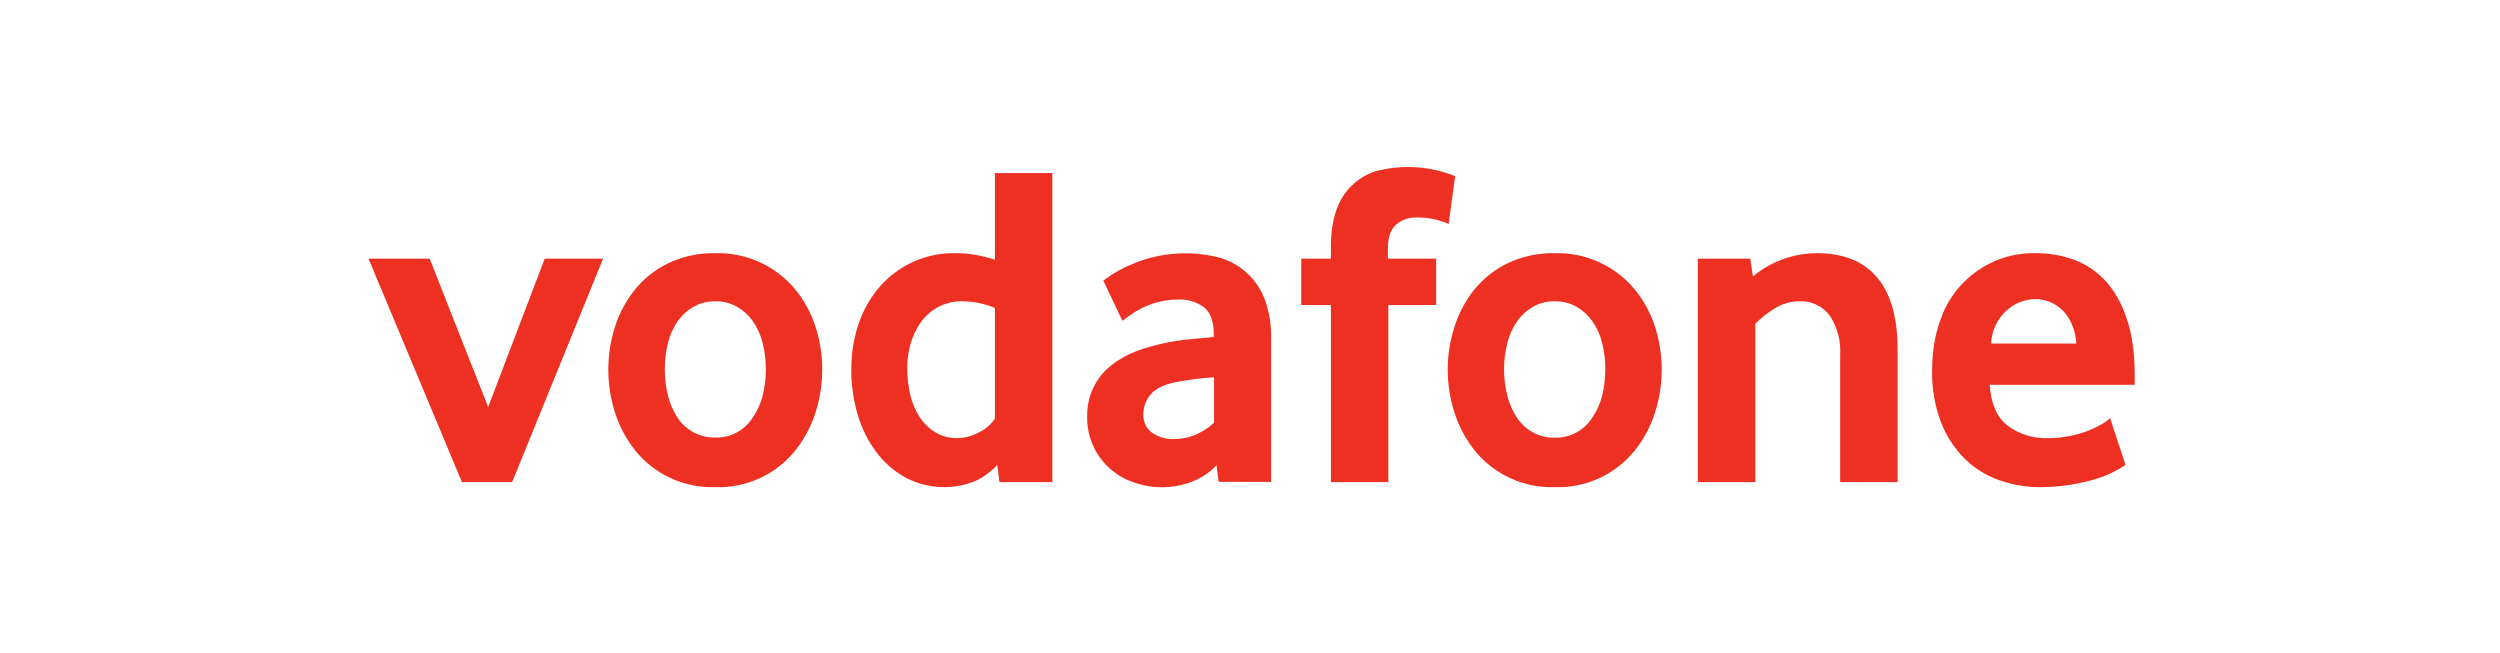 <?xml version="1.0" encoding="UTF-8"?>
<svg width="352px" height="92px" viewBox="0 0 352 92" version="1.1" xmlns="http://www.w3.org/2000/svg" xmlns:xlink="http://www.w3.org/1999/xlink">
    <title>Logos</title>
    <g id="Logos" stroke="none" stroke-width="1" fill="none" fill-rule="evenodd">
        <g id="logo-vodafone" transform="translate(51, 23)" fill="#EE3023" fill-rule="nonzero">
            <path d="M14.042,44.882 L0.885,13.42 L9.496,13.42 L17.732,34.311 L25.697,13.42 L33.912,13.42 L21.11,44.882 L14.042,44.882 Z M56.826,28.995 C56.836,27.729 56.682,26.468 56.368,25.242 C56.102,24.157 55.635,23.131 54.991,22.218 C54.411,21.391 53.657,20.701 52.781,20.196 C51.847,19.669 50.789,19.402 49.716,19.424 C48.644,19.401 47.585,19.668 46.651,20.196 C45.767,20.696 45.005,21.387 44.42,22.218 C43.782,23.139 43.322,24.172 43.065,25.262 C42.753,26.482 42.599,27.736 42.606,28.995 C42.596,30.26 42.75,31.522 43.065,32.748 C43.328,33.829 43.772,34.859 44.379,35.792 C45.551,37.58 47.558,38.642 49.696,38.606 C51.835,38.672 53.849,37.601 54.991,35.792 C55.626,34.874 56.092,33.85 56.368,32.768 C56.684,31.536 56.839,30.267 56.826,28.995 M64.77,29.015 C64.77,31.067 64.454,33.107 63.832,35.062 C63.225,36.991 62.271,38.793 61.017,40.379 C58.29,43.809 54.097,45.743 49.716,45.591 C45.332,45.733 41.137,43.802 38.395,40.379 C37.143,38.791 36.19,36.99 35.58,35.062 C34.341,31.147 34.341,26.946 35.58,23.031 C36.19,21.123 37.144,19.342 38.395,17.777 C39.667,16.211 41.269,14.944 43.086,14.066 C45.156,13.085 47.426,12.599 49.716,12.648 C54.066,12.528 58.228,14.42 60.996,17.777 C62.247,19.32 63.206,21.072 63.832,23.031 C64.457,24.991 64.77,26.993 64.77,29.015 M89.081,20.363 C87.7,19.781 86.222,19.462 84.724,19.424 C82.344,19.309 80.067,20.408 78.677,22.343 C78.019,23.259 77.525,24.282 77.218,25.367 C76.894,26.485 76.733,27.643 76.738,28.807 C76.731,30.07 76.871,31.329 77.155,32.56 C77.406,33.672 77.85,34.73 78.469,35.687 C79.032,36.568 79.787,37.31 80.679,37.856 C81.554,38.398 82.618,38.69 83.806,38.69 C84.881,38.666 85.933,38.38 86.871,37.856 C87.77,37.432 88.535,36.768 89.081,35.938 L89.081,20.363 Z M89.728,44.882 L89.415,42.464 C88.584,43.366 87.595,44.108 86.496,44.653 C83.268,46.034 79.589,45.88 76.488,44.236 C74.846,43.333 73.423,42.08 72.318,40.566 C71.151,38.975 70.276,37.189 69.732,35.291 C69.147,33.258 68.852,31.152 68.857,29.036 C68.857,26.972 69.149,24.97 69.753,23.011 C70.341,21.108 71.282,19.332 72.526,17.777 C75.251,14.399 79.406,12.499 83.744,12.648 C85.412,12.648 87.184,12.961 89.081,13.565 L89.081,1.368 L97.171,1.368 L97.171,44.882 L89.728,44.882 Z M119.94,30.12 C118.156,30.24 116.381,30.463 114.623,30.788 C112.871,31.142 111.662,31.726 110.974,32.581 C110.33,33.362 109.976,34.342 109.973,35.354 C109.973,36.396 110.349,37.23 111.12,37.856 C112.054,38.54 113.196,38.879 114.352,38.815 C115.394,38.815 116.437,38.606 117.417,38.169 C118.344,37.764 119.196,37.207 119.94,36.521 L119.94,30.12 Z M120.586,44.841 L120.273,42.505 C119.348,43.507 118.207,44.284 116.937,44.778 C114.265,45.836 111.299,45.88 108.597,44.903 C104.614,43.575 101.965,39.801 102.071,35.604 C102.017,32.813 103.275,30.157 105.47,28.432 C106.564,27.58 107.78,26.899 109.077,26.409 C111.56,25.528 114.145,24.968 116.77,24.741 L119.898,24.449 L119.898,23.991 C119.898,22.26 119.439,21.03 118.543,20.279 C117.474,19.485 116.16,19.094 114.831,19.174 C112.468,19.186 110.167,19.929 108.243,21.301 C107.822,21.568 107.418,21.86 107.033,22.177 L104.344,16.505 C105.634,15.526 107.051,14.727 108.555,14.128 C112.475,12.499 116.824,12.221 120.92,13.336 C123.773,14.228 126.052,16.392 127.091,19.195 C127.718,20.939 128.015,22.784 127.967,24.637 L127.967,44.862 L120.586,44.841 Z M152.966,8.541 C151.525,7.895 149.958,7.582 148.379,7.623 C147.274,7.623 146.315,7.957 145.564,8.645 C144.793,9.312 144.418,10.417 144.418,11.939 L144.418,13.42 L151.215,13.42 L151.215,19.946 L144.48,19.946 L144.48,44.882 L136.39,44.882 L136.39,19.946 L132.22,19.946 L132.22,13.42 L136.39,13.42 L136.39,11.752 C136.39,9.687 136.661,7.957 137.183,6.539 C138.045,3.963 140.081,1.951 142.666,1.118 C146.381,0.126 150.318,0.367 153.884,1.806 L152.966,8.541 Z M175.026,28.995 C175.031,27.729 174.877,26.468 174.567,25.242 C174.301,24.157 173.835,23.131 173.191,22.218 C172.611,21.391 171.856,20.701 170.981,20.196 C170.047,19.669 168.988,19.402 167.916,19.424 C166.843,19.401 165.784,19.668 164.851,20.196 C163.968,20.699 163.207,21.389 162.62,22.218 C161.98,23.141 161.514,24.172 161.244,25.262 C160.609,27.724 160.609,30.307 161.244,32.768 C161.519,33.843 161.969,34.864 162.578,35.792 C163.148,36.652 163.912,37.366 164.809,37.877 C165.762,38.391 166.833,38.649 167.916,38.627 C170.052,38.68 172.057,37.602 173.191,35.792 C173.826,34.874 174.292,33.85 174.567,32.768 C174.88,31.535 175.034,30.267 175.026,28.995 M182.97,29.015 C182.974,31.067 182.657,33.108 182.031,35.062 C181.428,36.992 180.474,38.795 179.216,40.379 C176.489,43.809 172.296,45.743 167.916,45.591 C163.532,45.733 159.337,43.802 156.594,40.379 C155.343,38.791 154.389,36.99 153.779,35.062 C152.524,31.15 152.524,26.943 153.779,23.031 C154.383,21.125 155.33,19.344 156.573,17.777 C157.852,16.209 159.461,14.941 161.285,14.066 C163.355,13.085 165.625,12.599 167.916,12.648 C172.265,12.528 176.427,14.42 179.196,17.777 C180.447,19.32 181.406,21.072 182.031,23.031 C182.657,24.991 182.97,26.993 182.97,29.015 M208.094,44.882 L208.094,26.951 C208.219,24.981 207.691,23.025 206.593,21.384 C205.604,20.092 204.049,19.361 202.423,19.424 C201.185,19.41 199.97,19.75 198.92,20.404 C197.912,21.013 196.981,21.741 196.147,22.573 L196.147,44.882 L188.057,44.882 L188.057,13.42 L195.438,13.42 L195.813,15.922 C198.358,13.8 201.569,12.641 204.883,12.648 C206.551,12.648 208.073,12.898 209.47,13.399 C210.833,13.891 212.056,14.707 213.035,15.776 C214.057,16.86 214.828,18.278 215.371,20.008 C215.913,21.76 216.184,23.845 216.184,26.263 L216.184,44.882 L208.094,44.882 Z M241.35,25.367 C241.29,24.388 241.057,23.428 240.662,22.531 C240.339,21.792 239.871,21.125 239.286,20.571 C238.276,19.636 236.951,19.115 235.574,19.112 C234.096,19.138 232.676,19.693 231.571,20.675 C230.226,21.875 229.422,23.566 229.34,25.367 L241.35,25.367 Z M229.152,31.184 C229.319,33.832 230.153,35.75 231.655,36.918 C233.307,38.146 235.331,38.772 237.388,38.69 C239.313,38.688 241.22,38.334 243.018,37.647 C243.678,37.386 244.318,37.08 244.936,36.73 C245.357,36.491 245.748,36.204 246.104,35.875 L248.272,42.464 C247.045,43.294 245.704,43.94 244.29,44.382 C241.708,45.174 239.025,45.581 236.325,45.591 C234.337,45.598 232.363,45.267 230.487,44.611 C228.664,43.975 227.005,42.943 225.629,41.588 C224.172,40.129 223.036,38.382 222.293,36.459 C221.41,34.129 220.986,31.652 221.042,29.161 C221.042,26.493 221.438,24.157 222.189,22.114 C224.104,16.365 229.536,12.529 235.595,12.648 C237.495,12.629 239.383,12.961 241.162,13.628 C242.851,14.274 244.311,15.296 245.541,16.651 C246.792,18.027 247.772,19.8 248.481,21.989 C249.21,24.157 249.565,26.743 249.565,29.745 L249.565,31.184 L229.152,31.184 Z" id="Shape"></path>
        </g>
    </g>
</svg>